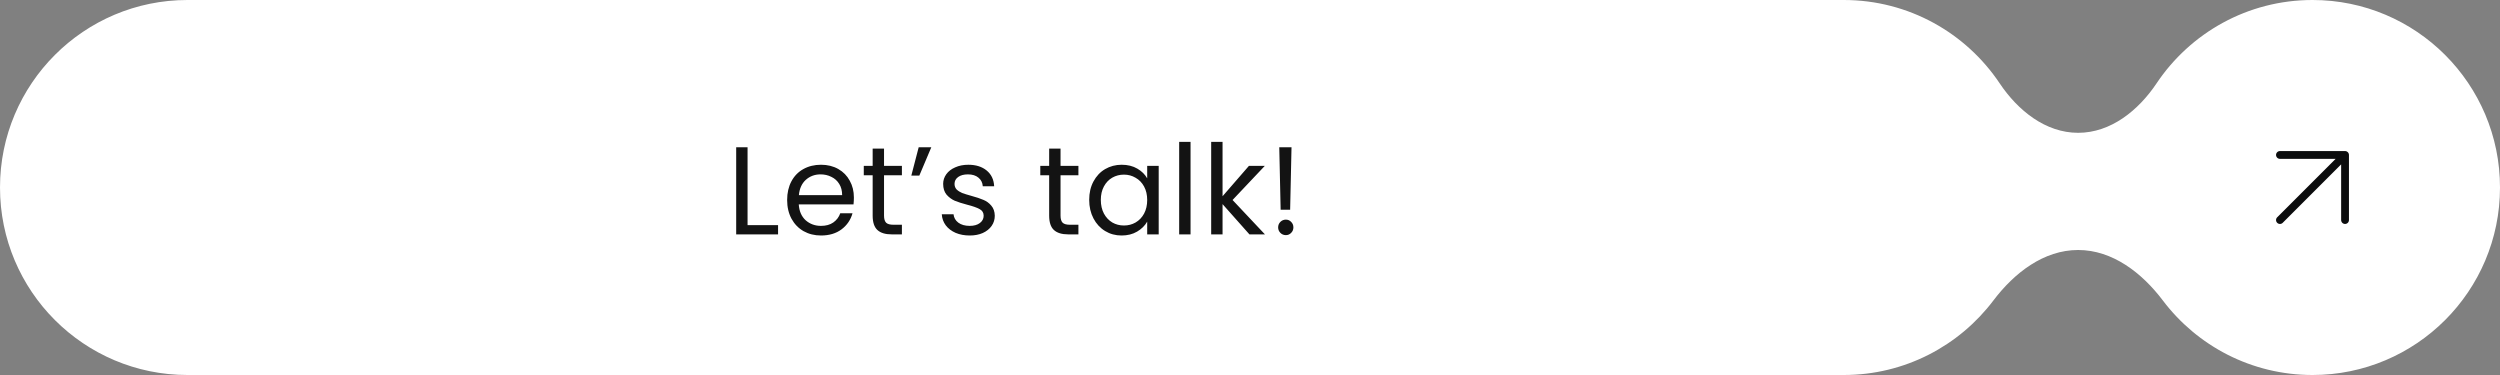 <svg width="320" height="48" viewBox="0 0 320 48" fill="none" xmlns="http://www.w3.org/2000/svg">
<rect x="0" y="0" width="320" height="48" fill="#808080" stroke="none"/>
<path fill-rule="evenodd" clip-rule="evenodd" d="M0 24C0 10.745 10.745 0 24 0H236C244.32 0 251.652 4.234 255.957 10.665C258.283 14.138 261.82 17 266 17V17C270.18 17 273.717 14.138 276.043 10.665C280.348 4.234 287.68 0 296 0C309.255 0 320 10.745 320 24C320 37.255 309.255 48 296 48C288.175 48 281.225 44.255 276.844 38.46C274.182 34.939 270.414 32 266 32V32C261.586 32 257.818 34.939 255.156 38.46C250.775 44.255 243.825 48 236 48H24C10.745 48 0 37.255 0 24Z" fill="white"/>
<path d="M291.833 28.167L300.166 19.834M300.166 19.834H291.833M300.166 19.834V28.167" stroke="#0B0C0D" stroke-linecap="round" stroke-linejoin="round"/>
<path d="M95.688 28.816H99.592V30H94.232V18.848H95.688V28.816ZM109.298 25.28C109.298 25.557 109.282 25.851 109.25 26.16H102.242C102.296 27.024 102.589 27.701 103.122 28.192C103.666 28.672 104.322 28.912 105.09 28.912C105.72 28.912 106.242 28.768 106.658 28.48C107.085 28.181 107.384 27.787 107.554 27.296H109.122C108.888 28.139 108.418 28.827 107.714 29.36C107.01 29.883 106.136 30.144 105.09 30.144C104.258 30.144 103.512 29.957 102.85 29.584C102.2 29.211 101.688 28.683 101.314 28C100.941 27.307 100.754 26.507 100.754 25.6C100.754 24.693 100.936 23.899 101.298 23.216C101.661 22.533 102.168 22.011 102.818 21.648C103.48 21.275 104.237 21.088 105.09 21.088C105.922 21.088 106.658 21.269 107.298 21.632C107.938 21.995 108.429 22.496 108.77 23.136C109.122 23.765 109.298 24.48 109.298 25.28ZM107.794 24.976C107.794 24.421 107.672 23.947 107.426 23.552C107.181 23.147 106.845 22.843 106.418 22.64C106.002 22.427 105.538 22.32 105.026 22.32C104.29 22.32 103.661 22.555 103.138 23.024C102.626 23.493 102.333 24.144 102.258 24.976H107.794ZM113.156 22.432V27.6C113.156 28.027 113.247 28.331 113.428 28.512C113.609 28.683 113.924 28.768 114.372 28.768H115.444V30H114.132C113.321 30 112.713 29.813 112.308 29.44C111.903 29.067 111.7 28.453 111.7 27.6V22.432H110.564V21.232H111.7V19.024H113.156V21.232H115.444V22.432H113.156ZM117.592 18.848H119.208L117.672 22.48H116.648L117.592 18.848ZM124.132 30.144C123.46 30.144 122.858 30.032 122.324 29.808C121.791 29.573 121.37 29.253 121.06 28.848C120.751 28.432 120.58 27.957 120.548 27.424H122.052C122.095 27.861 122.298 28.219 122.66 28.496C123.034 28.773 123.519 28.912 124.116 28.912C124.671 28.912 125.108 28.789 125.428 28.544C125.748 28.299 125.908 27.989 125.908 27.616C125.908 27.232 125.738 26.949 125.396 26.768C125.055 26.576 124.527 26.389 123.812 26.208C123.162 26.037 122.628 25.867 122.212 25.696C121.807 25.515 121.455 25.253 121.156 24.912C120.868 24.56 120.724 24.101 120.724 23.536C120.724 23.088 120.858 22.677 121.124 22.304C121.391 21.931 121.77 21.637 122.26 21.424C122.751 21.2 123.311 21.088 123.94 21.088C124.911 21.088 125.695 21.333 126.292 21.824C126.89 22.315 127.21 22.987 127.252 23.84H125.796C125.764 23.381 125.578 23.013 125.236 22.736C124.906 22.459 124.458 22.32 123.892 22.32C123.37 22.32 122.954 22.432 122.644 22.656C122.335 22.88 122.18 23.173 122.18 23.536C122.18 23.824 122.271 24.064 122.452 24.256C122.644 24.437 122.879 24.587 123.156 24.704C123.444 24.811 123.839 24.933 124.34 25.072C124.97 25.243 125.482 25.413 125.876 25.584C126.271 25.744 126.607 25.989 126.884 26.32C127.172 26.651 127.322 27.083 127.332 27.616C127.332 28.096 127.199 28.528 126.932 28.912C126.666 29.296 126.287 29.6 125.796 29.824C125.316 30.037 124.762 30.144 124.132 30.144ZM135.749 22.432V27.6C135.749 28.027 135.84 28.331 136.021 28.512C136.203 28.683 136.517 28.768 136.965 28.768H138.037V30H136.725C135.915 30 135.307 29.813 134.901 29.44C134.496 29.067 134.293 28.453 134.293 27.6V22.432H133.157V21.232H134.293V19.024H135.749V21.232H138.037V22.432H135.749ZM139.417 25.584C139.417 24.688 139.599 23.904 139.961 23.232C140.324 22.549 140.82 22.021 141.449 21.648C142.089 21.275 142.799 21.088 143.577 21.088C144.345 21.088 145.012 21.253 145.577 21.584C146.143 21.915 146.564 22.331 146.841 22.832V21.232H148.313V30H146.841V28.368C146.553 28.88 146.121 29.307 145.545 29.648C144.98 29.979 144.319 30.144 143.561 30.144C142.783 30.144 142.079 29.952 141.449 29.568C140.82 29.184 140.324 28.645 139.961 27.952C139.599 27.259 139.417 26.469 139.417 25.584ZM146.841 25.6C146.841 24.939 146.708 24.363 146.441 23.872C146.175 23.381 145.812 23.008 145.353 22.752C144.905 22.485 144.409 22.352 143.865 22.352C143.321 22.352 142.825 22.48 142.377 22.736C141.929 22.992 141.572 23.365 141.305 23.856C141.039 24.347 140.905 24.923 140.905 25.584C140.905 26.256 141.039 26.843 141.305 27.344C141.572 27.835 141.929 28.213 142.377 28.48C142.825 28.736 143.321 28.864 143.865 28.864C144.409 28.864 144.905 28.736 145.353 28.48C145.812 28.213 146.175 27.835 146.441 27.344C146.708 26.843 146.841 26.261 146.841 25.6ZM152.39 18.16V30H150.934V18.16H152.39ZM159.927 30L156.487 26.128V30H155.031V18.16H156.487V25.12L159.863 21.232H161.895L157.767 25.6L161.911 30H159.927ZM165.314 18.848L165.138 26.848H163.922L163.746 18.848H165.314ZM164.594 30.096C164.316 30.096 164.082 30 163.89 29.808C163.698 29.616 163.602 29.381 163.602 29.104C163.602 28.827 163.698 28.592 163.89 28.4C164.082 28.208 164.316 28.112 164.594 28.112C164.86 28.112 165.084 28.208 165.266 28.4C165.458 28.592 165.554 28.827 165.554 29.104C165.554 29.381 165.458 29.616 165.266 29.808C165.084 30 164.86 30.096 164.594 30.096Z" fill="#131313"/>
</svg>
